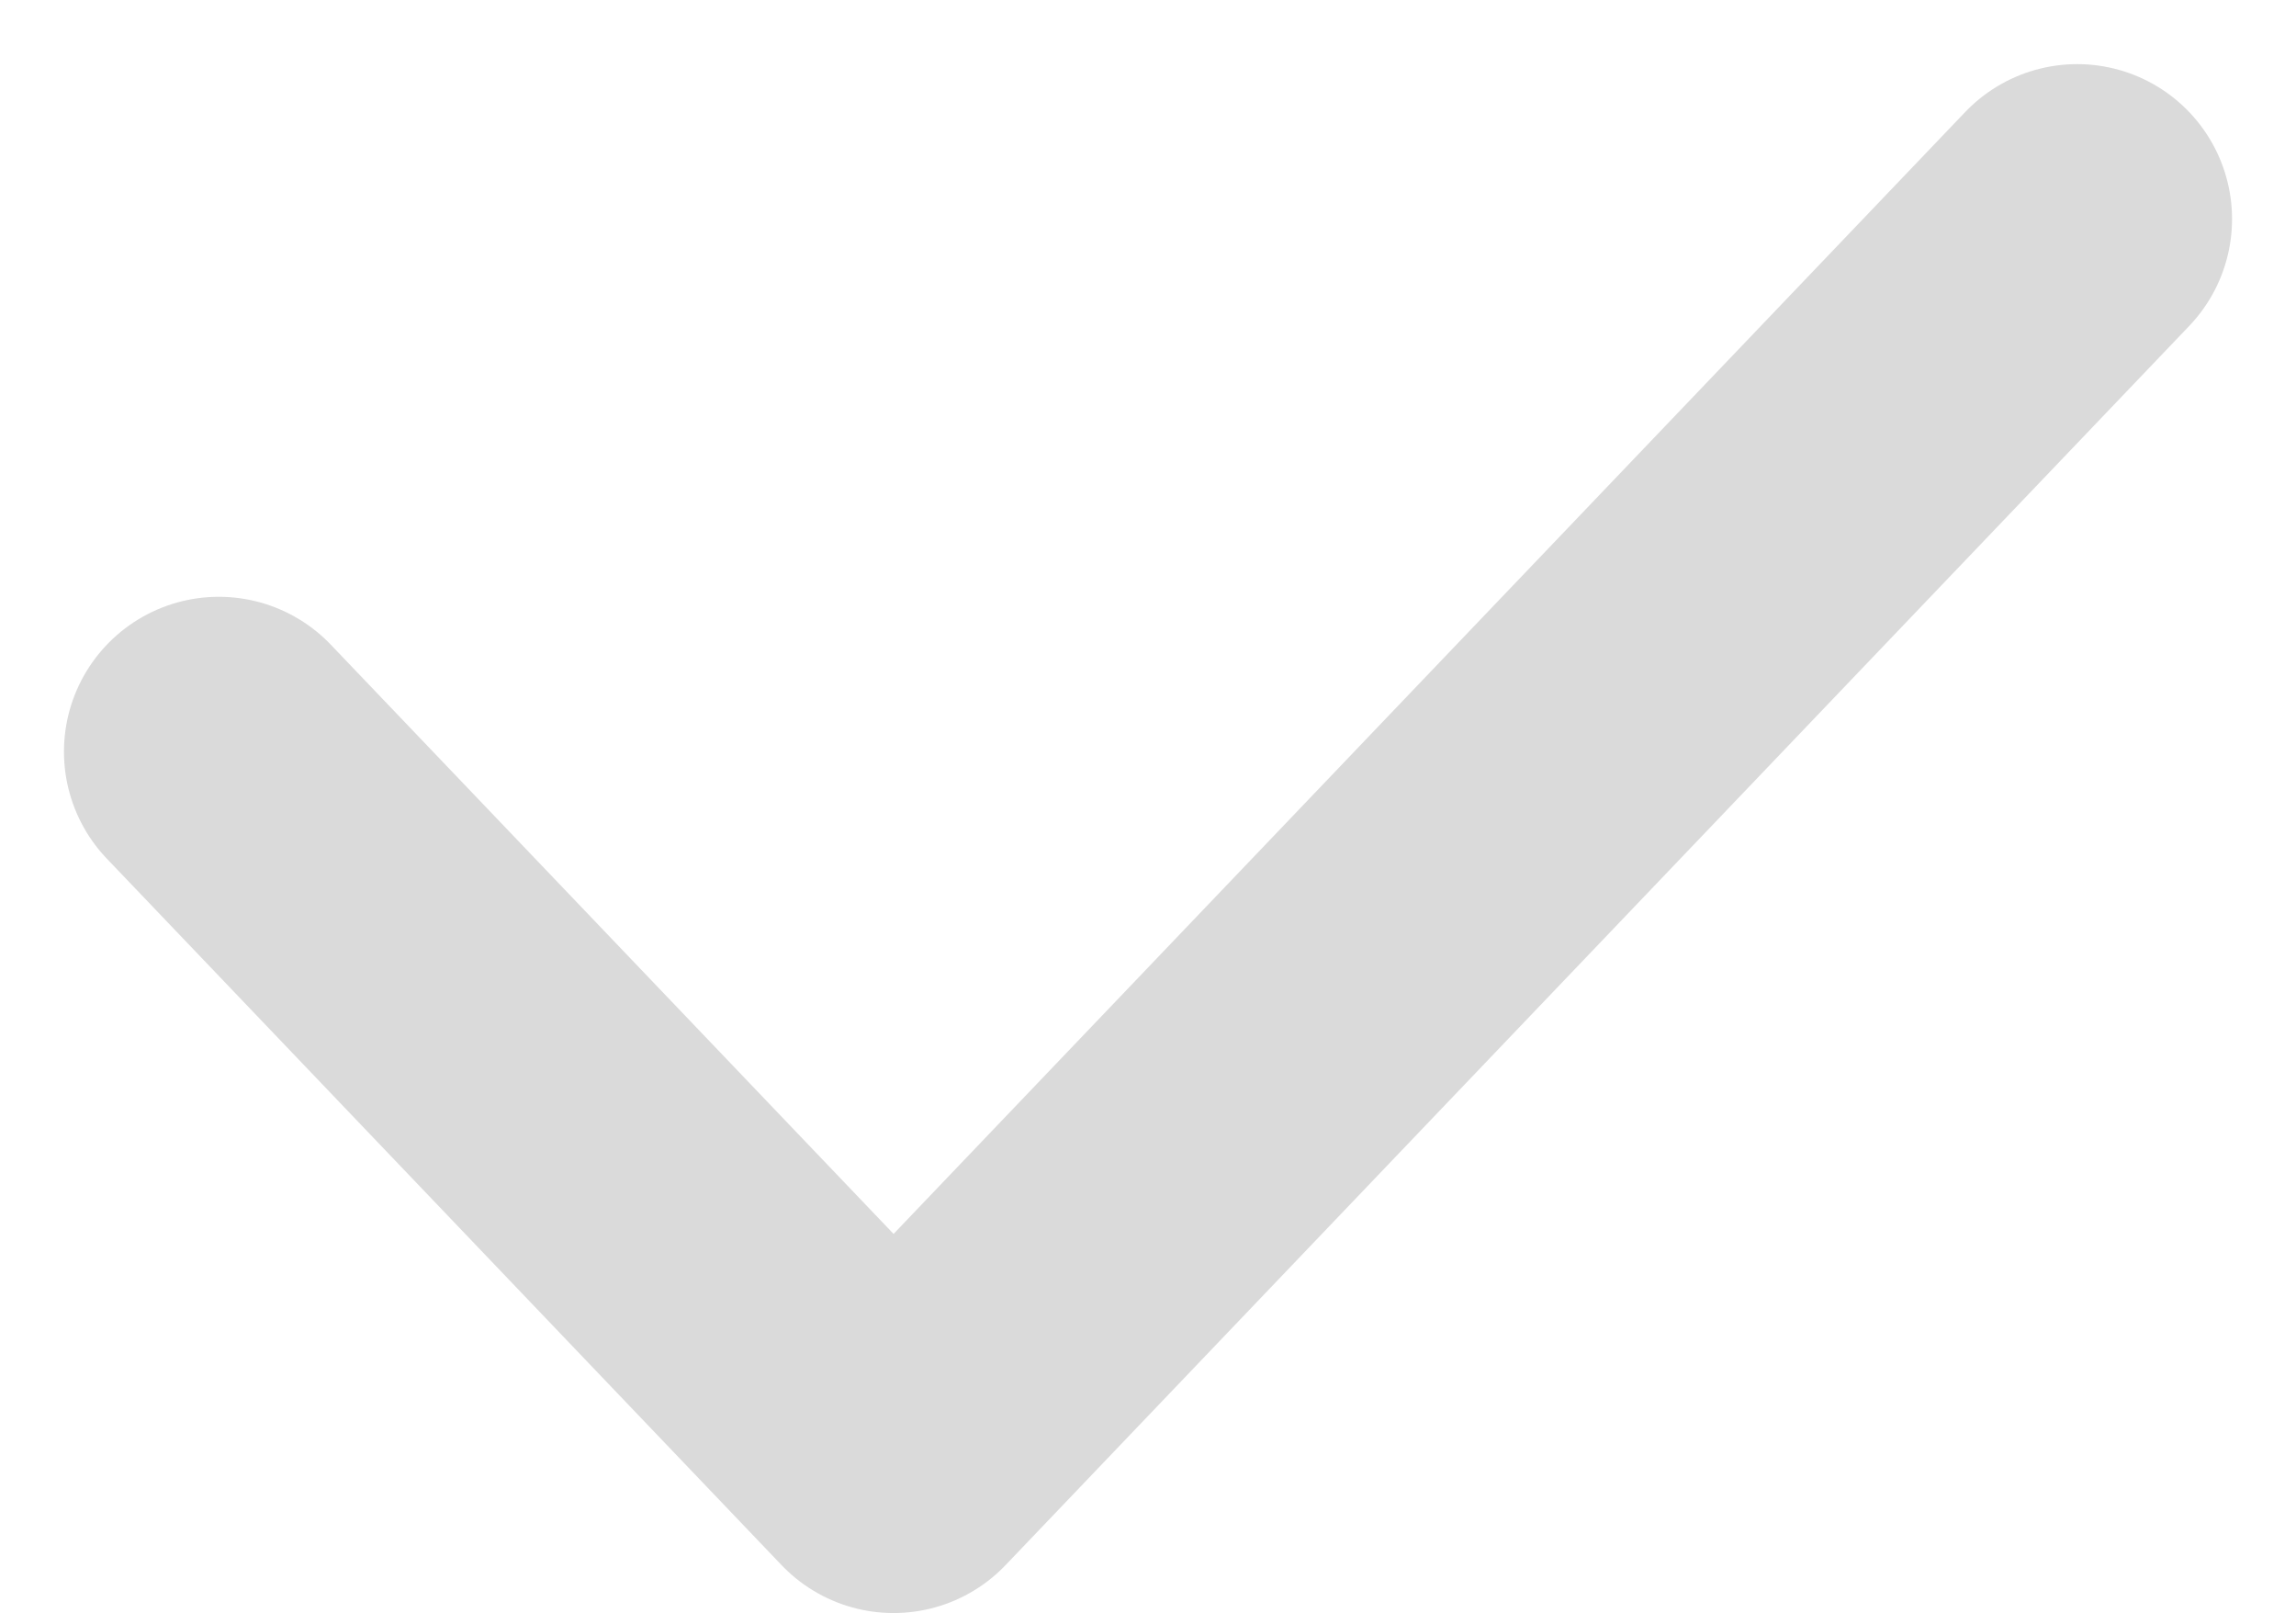 <svg xmlns="http://www.w3.org/2000/svg" width="14.826" height="10.414" viewBox="0 0 14.826 10.414"><defs><style>.a{fill:none;stroke:#dadada;stroke-linecap:round;stroke-linejoin:round;stroke-width:2px;}</style></defs><path class="a" d="M-16000.789-4370.787l4.357,4.561,7.643-8" transform="translate(16002.202 4375.64)"/></svg>